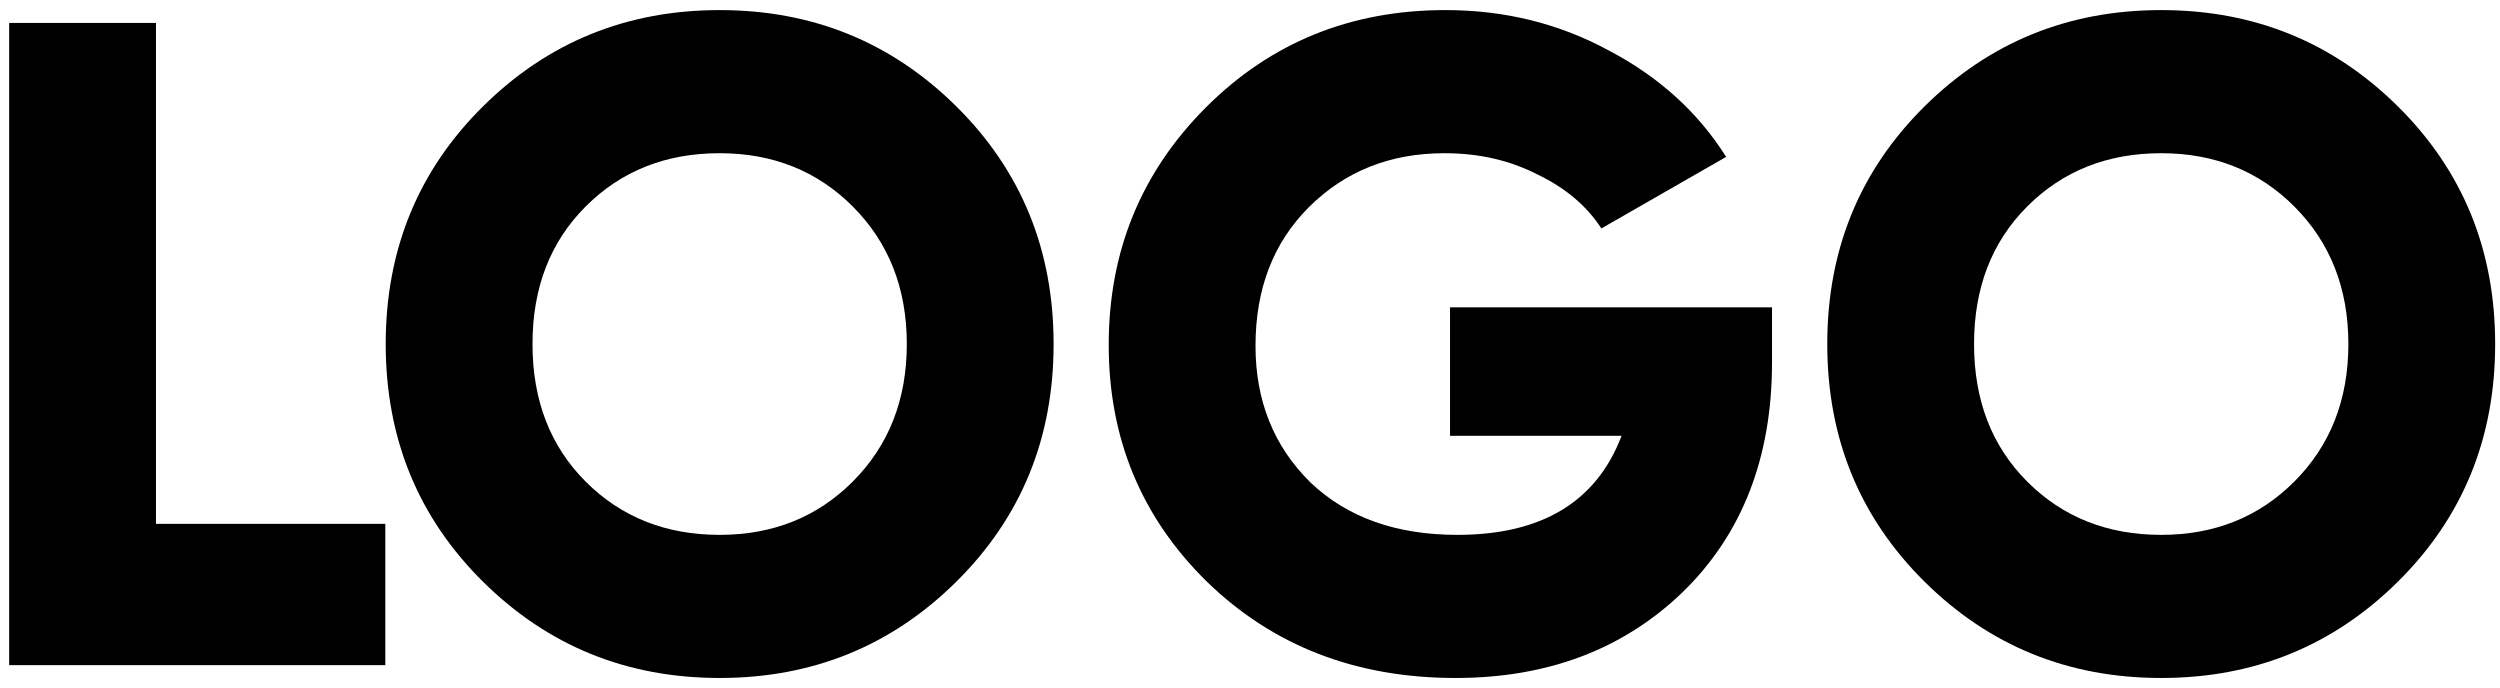 <svg width="109" height="30" viewBox="0 0 109 30" fill="none" xmlns="http://www.w3.org/2000/svg">
<path d="M6.8 1V22.84H16.8V29H0.4V1H6.8Z" fill="currentColor"/>
<path d="M41.697 25.36C38.87 28.16 35.43 29.56 31.377 29.56C27.324 29.56 23.884 28.16 21.057 25.36C18.23 22.56 16.817 19.107 16.817 15C16.817 10.893 18.23 7.44 21.057 4.64C23.884 1.84 27.324 0.44 31.377 0.44C35.43 0.44 38.87 1.84 41.697 4.64C44.524 7.44 45.937 10.893 45.937 15C45.937 19.107 44.524 22.56 41.697 25.36ZM23.217 15C23.217 17.453 23.99 19.453 25.537 21C27.084 22.547 29.03 23.32 31.377 23.32C33.697 23.32 35.63 22.547 37.177 21C38.75 19.427 39.537 17.427 39.537 15C39.537 12.573 38.75 10.573 37.177 9C35.63 7.453 33.697 6.68 31.377 6.68C29.03 6.68 27.084 7.453 25.537 9C23.99 10.547 23.217 12.547 23.217 15Z" fill="currentColor"/>
<path d="M63.221 13.4H77.26V15.8C77.26 19.96 75.954 23.307 73.341 25.84C70.754 28.32 67.46 29.56 63.461 29.56C59.114 29.56 55.501 28.16 52.62 25.36C49.767 22.56 48.34 19.12 48.34 15.04C48.34 10.96 49.754 7.507 52.581 4.68C55.407 1.853 58.887 0.44 63.02 0.44C65.607 0.44 67.981 1.027 70.141 2.2C72.327 3.347 74.034 4.893 75.26 6.84L69.82 9.96C69.18 8.973 68.247 8.187 67.02 7.6C65.82 6.987 64.474 6.68 62.98 6.68C60.607 6.68 58.634 7.467 57.06 9.04C55.514 10.587 54.74 12.6 54.74 15.08C54.74 17.48 55.541 19.467 57.141 21.04C58.74 22.56 60.874 23.32 63.541 23.32C67.221 23.32 69.607 21.88 70.701 19H63.221V13.4Z" fill="currentColor"/>
<path d="M104.549 25.36C101.722 28.16 98.282 29.56 94.229 29.56C90.175 29.56 86.735 28.16 83.909 25.36C81.082 22.56 79.669 19.107 79.669 15C79.669 10.893 81.082 7.44 83.909 4.64C86.735 1.84 90.175 0.44 94.229 0.44C98.282 0.44 101.722 1.84 104.549 4.64C107.375 7.44 108.789 10.893 108.789 15C108.789 19.107 107.375 22.56 104.549 25.36ZM86.069 15C86.069 17.453 86.842 19.453 88.389 21C89.935 22.547 91.882 23.32 94.229 23.32C96.549 23.32 98.482 22.547 100.029 21C101.602 19.427 102.389 17.427 102.389 15C102.389 12.573 101.602 10.573 100.029 9C98.482 7.453 96.549 6.68 94.229 6.68C91.882 6.68 89.935 7.453 88.389 9C86.842 10.547 86.069 12.547 86.069 15Z" fill="currentColor"/>
</svg>
